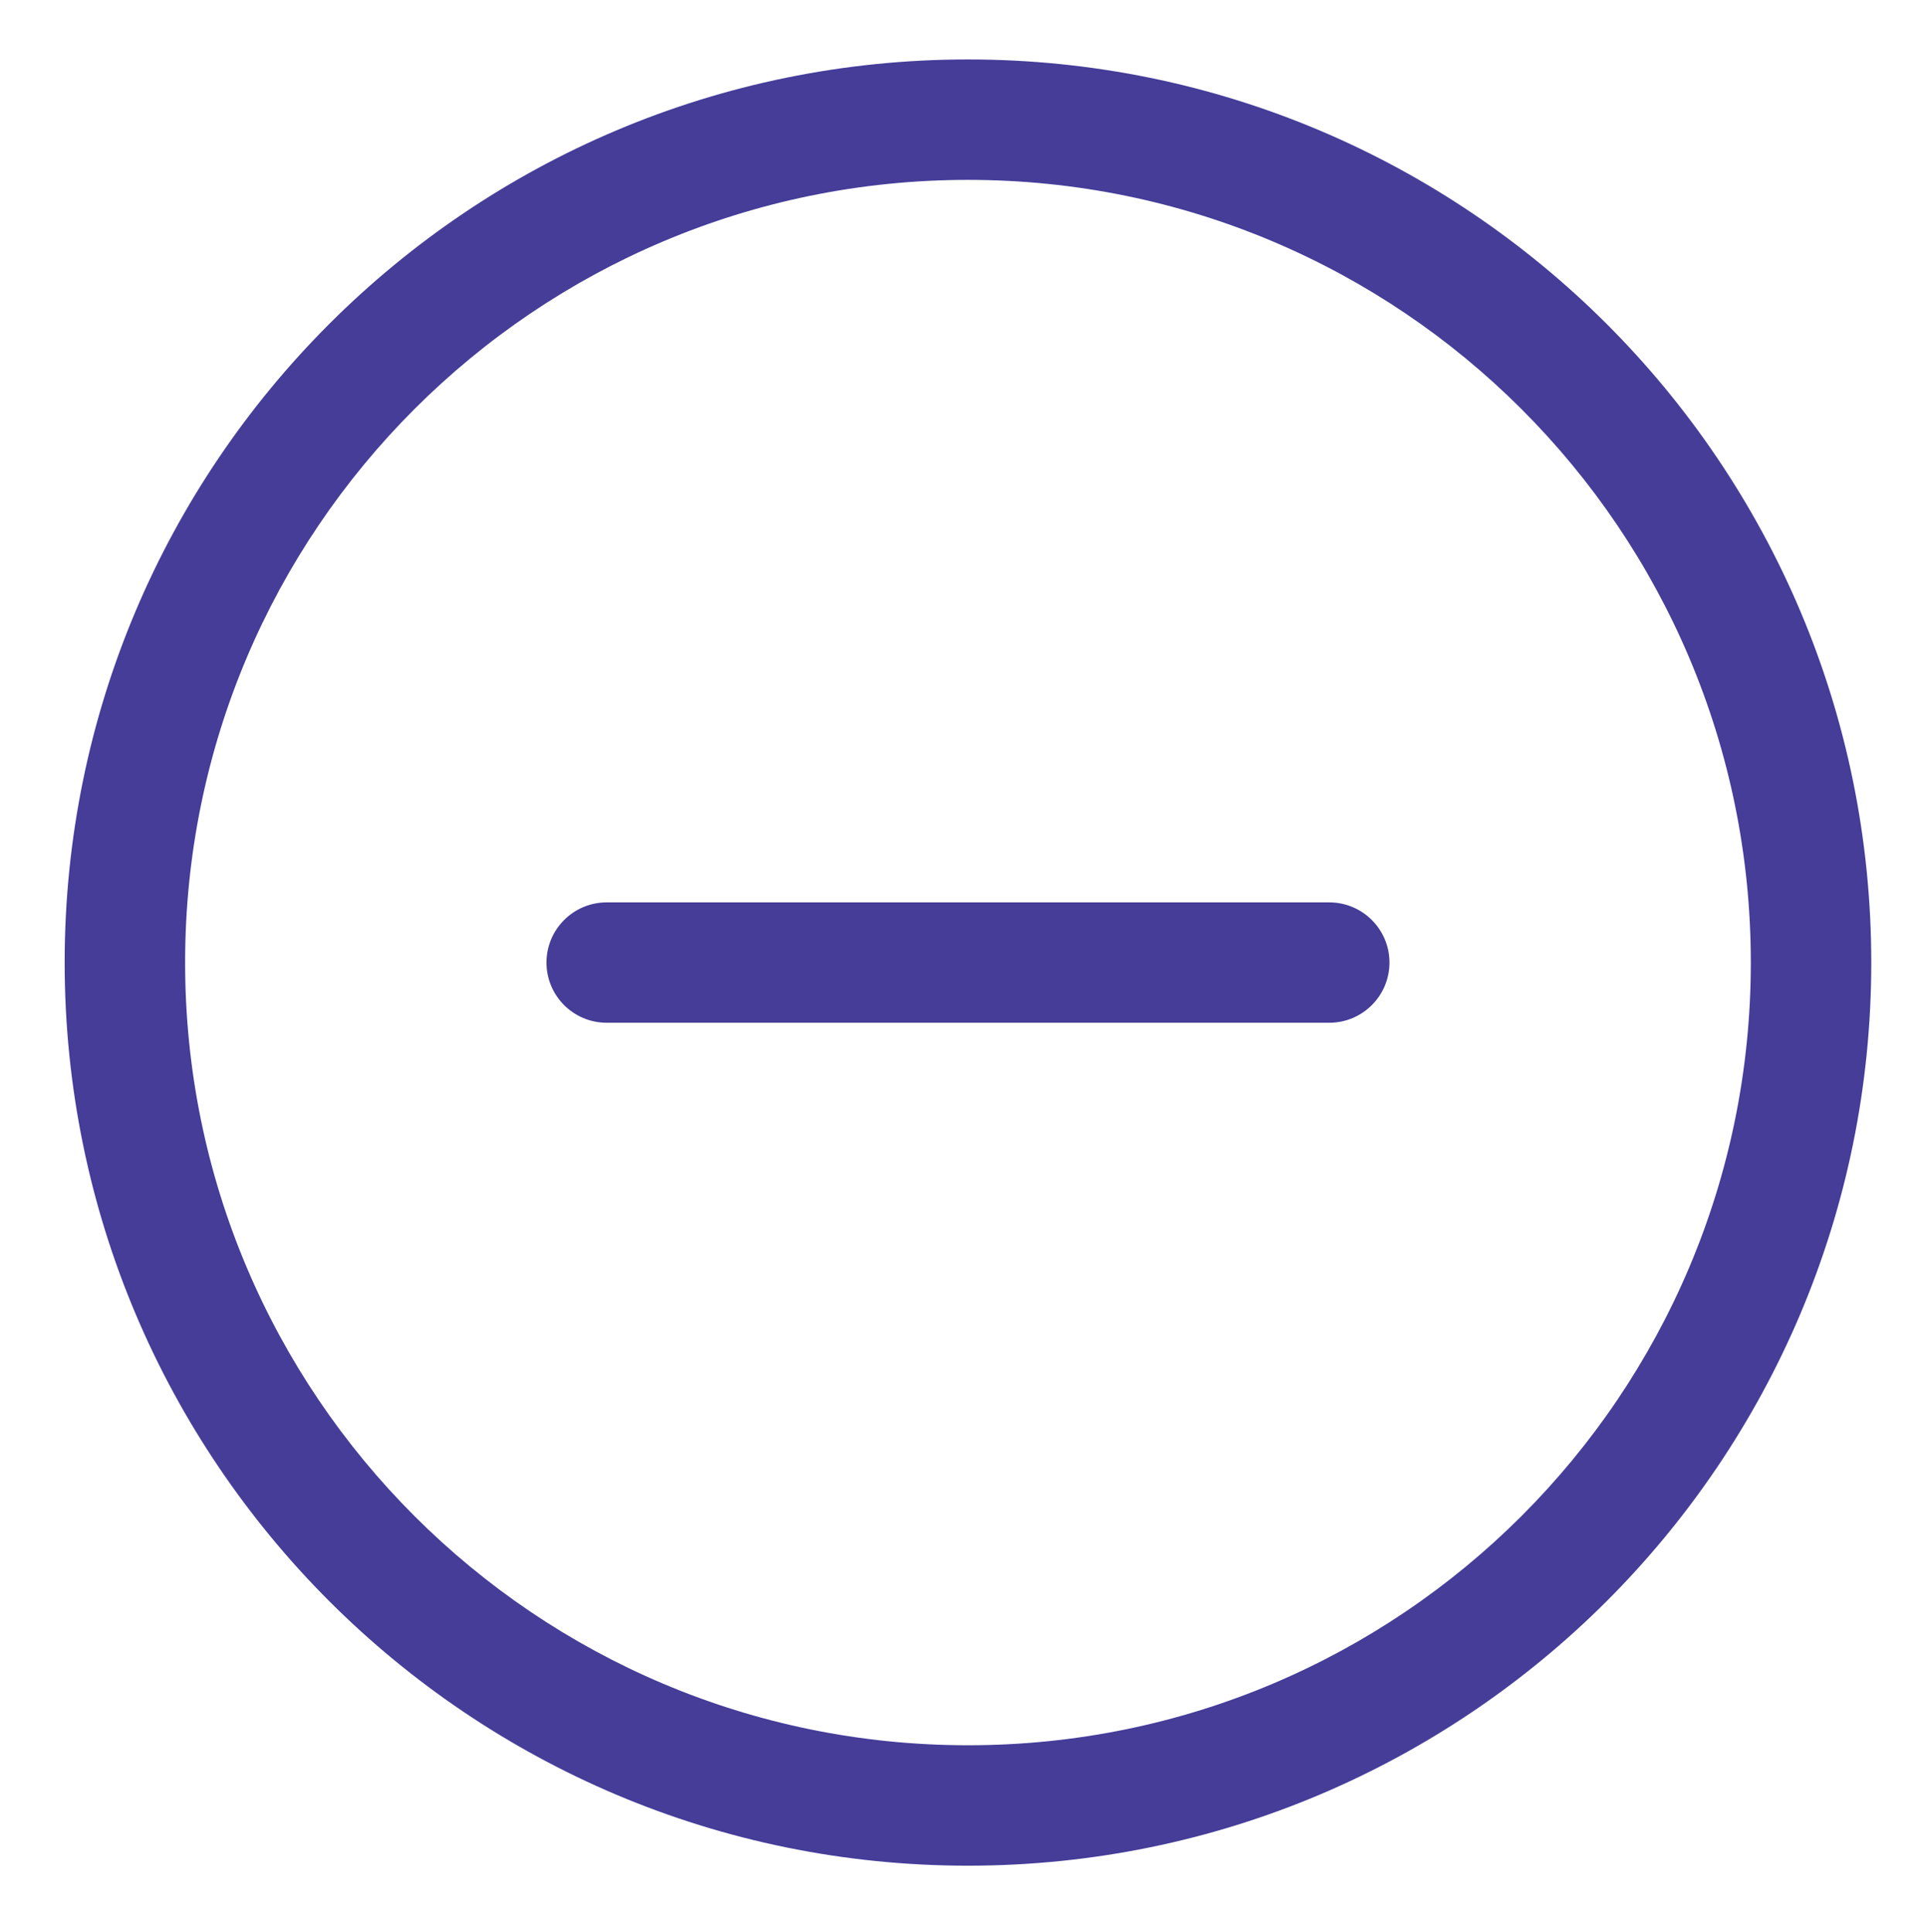 <?xml version="1.0" encoding="utf-8"?>
<!-- Generator: Adobe Illustrator 16.0.0, SVG Export Plug-In . SVG Version: 6.00 Build 0)  -->
<!DOCTYPE svg PUBLIC "-//W3C//DTD SVG 1.1//EN" "http://www.w3.org/Graphics/SVG/1.1/DTD/svg11.dtd">
<svg version="1.1" id="Layer_1" xmlns="http://www.w3.org/2000/svg" xmlns:xlink="http://www.w3.org/1999/xlink" x="0px" y="0px"
	 width="31.5px" height="31.583px" viewBox="5.833 5.918 31.5 31.583" enable-background="new 5.833 5.918 31.5 31.583"
	 xml:space="preserve">
<path fill="#453D98" d="M21.656,36.422c8.154,0,14.766-6.611,14.766-14.766c0-8.155-6.611-14.766-14.766-14.766
	c-8.155,0-14.766,6.611-14.766,14.766C6.891,29.811,13.501,36.422,21.656,36.422z M21.656,34.453
	c-7.067,0-12.797-5.729-12.797-12.797S14.589,8.859,21.656,8.859s12.797,5.729,12.797,12.797S28.724,34.453,21.656,34.453z
	 M21.363,20.672h-0.691H15.75c-0.543,0-0.984,0.441-0.984,0.984c0,0.543,0.441,0.984,0.984,0.984h4.922h2.5c0,0-2.059,0-1.516,0
	c0.543,0,0.984,0,0.984,0l0,0h4.922c0.543,0,0.984-0.441,0.984-0.984c0-0.543-0.441-0.984-0.984-0.984h-4.922l0,0
	c-0.734,0-0.191,0-0.734,0C21.363,20.672,22.266,20.672,21.363,20.672z"/>
</svg>

